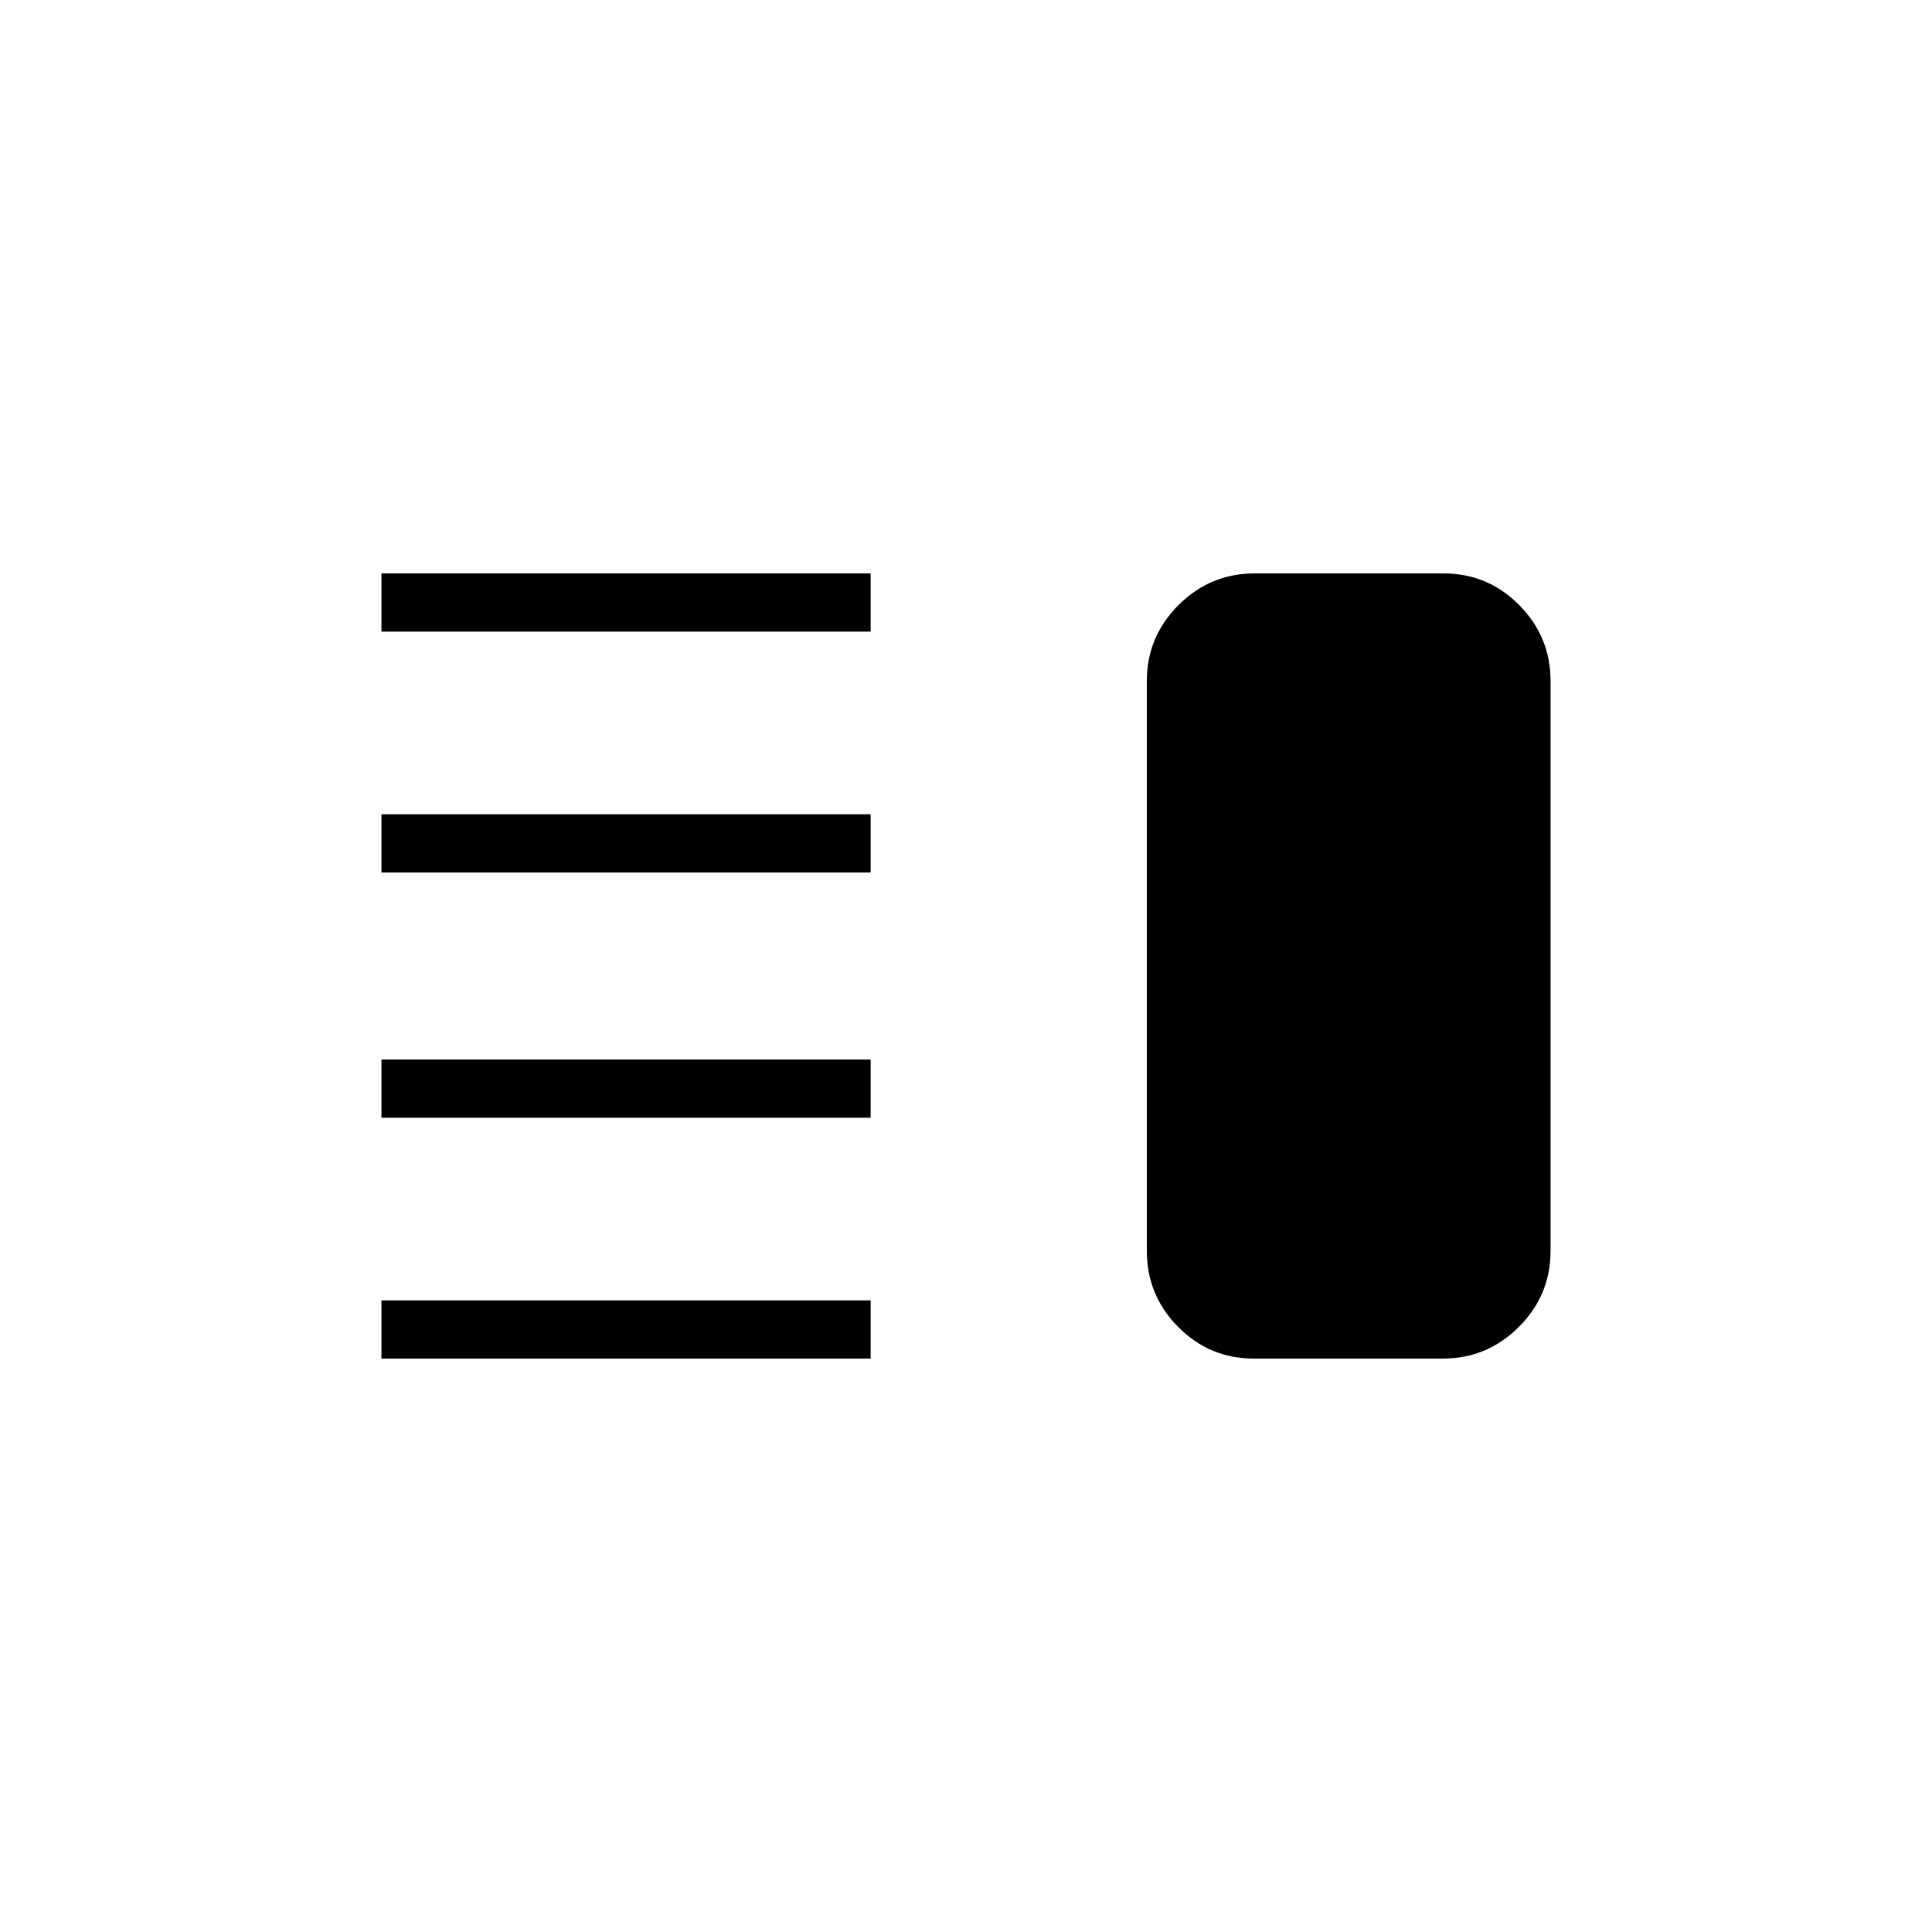 <svg xmlns="http://www.w3.org/2000/svg" height="20" viewBox="0 -960 960 960" width="20"><path d="M189.54-404.62v-28.92h243.08v28.92H189.54Zm0 119.7v-28.93h243.08v28.93H189.54Zm0-241.54v-28.92h243.08v28.92H189.54Zm0-119.69v-28.93h243.08v28.93H189.54Zm433.58 361.23q-22.12 0-37.7-15.73-15.57-15.73-15.57-37.81v-283.08q0-22.08 15.75-37.81 15.75-15.73 37.87-15.73h93.72q22.12 0 37.69 15.73 15.58 15.73 15.58 37.81v283.08q0 22.08-15.75 37.81-15.75 15.73-37.87 15.73h-93.72Z"/></svg>